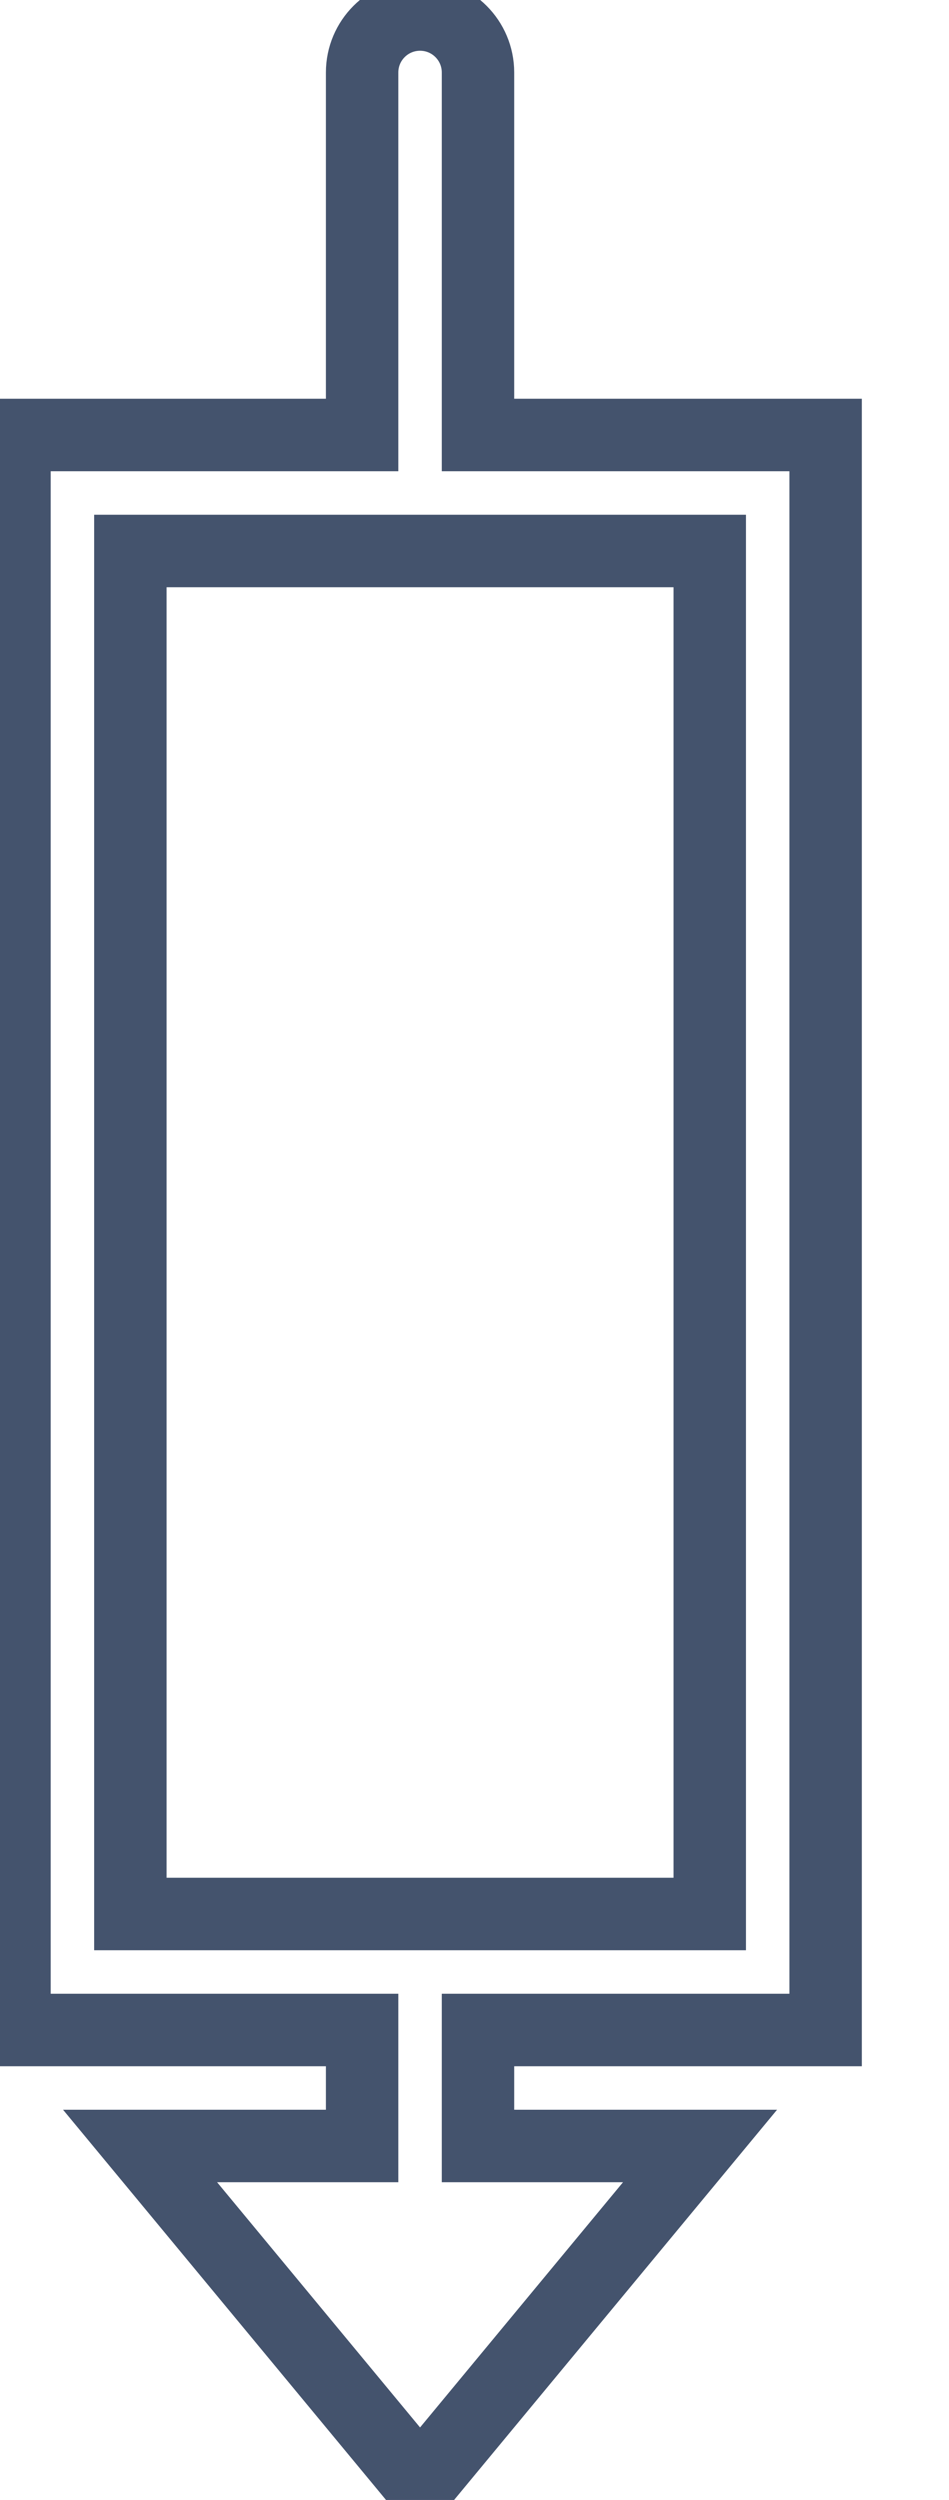 <svg data-v-9833e8b2="" version="1.1" xmlns="http://www.w3.org/2000/svg" xmlns:xlink="http://www.w3.org/1999/xlink" width="9.5" height="25"><g data-v-9833e8b2=""><path data-v-9833e8b2="" transform="scale(0.145)" fill="none" stroke="rgba(68, 83, 109, 1)" paint-order="fill stroke markers" d="m57,140l0,-110l-24,0l0,-25c0,-2.21 -1.79,-4 -4,-4s-4,1.79 -4,4l0,25l-24,0l0,110l24,0l0,8l-15.33,0l19.33,23.33l19.33,-23.33l-15.33,0l0,-8l24,0zm-48,-102l40,0l0,94l-40,0l0,-94z" stroke-width="5" stroke-miterlimit="10" stroke-dasharray=""></path></g></svg>